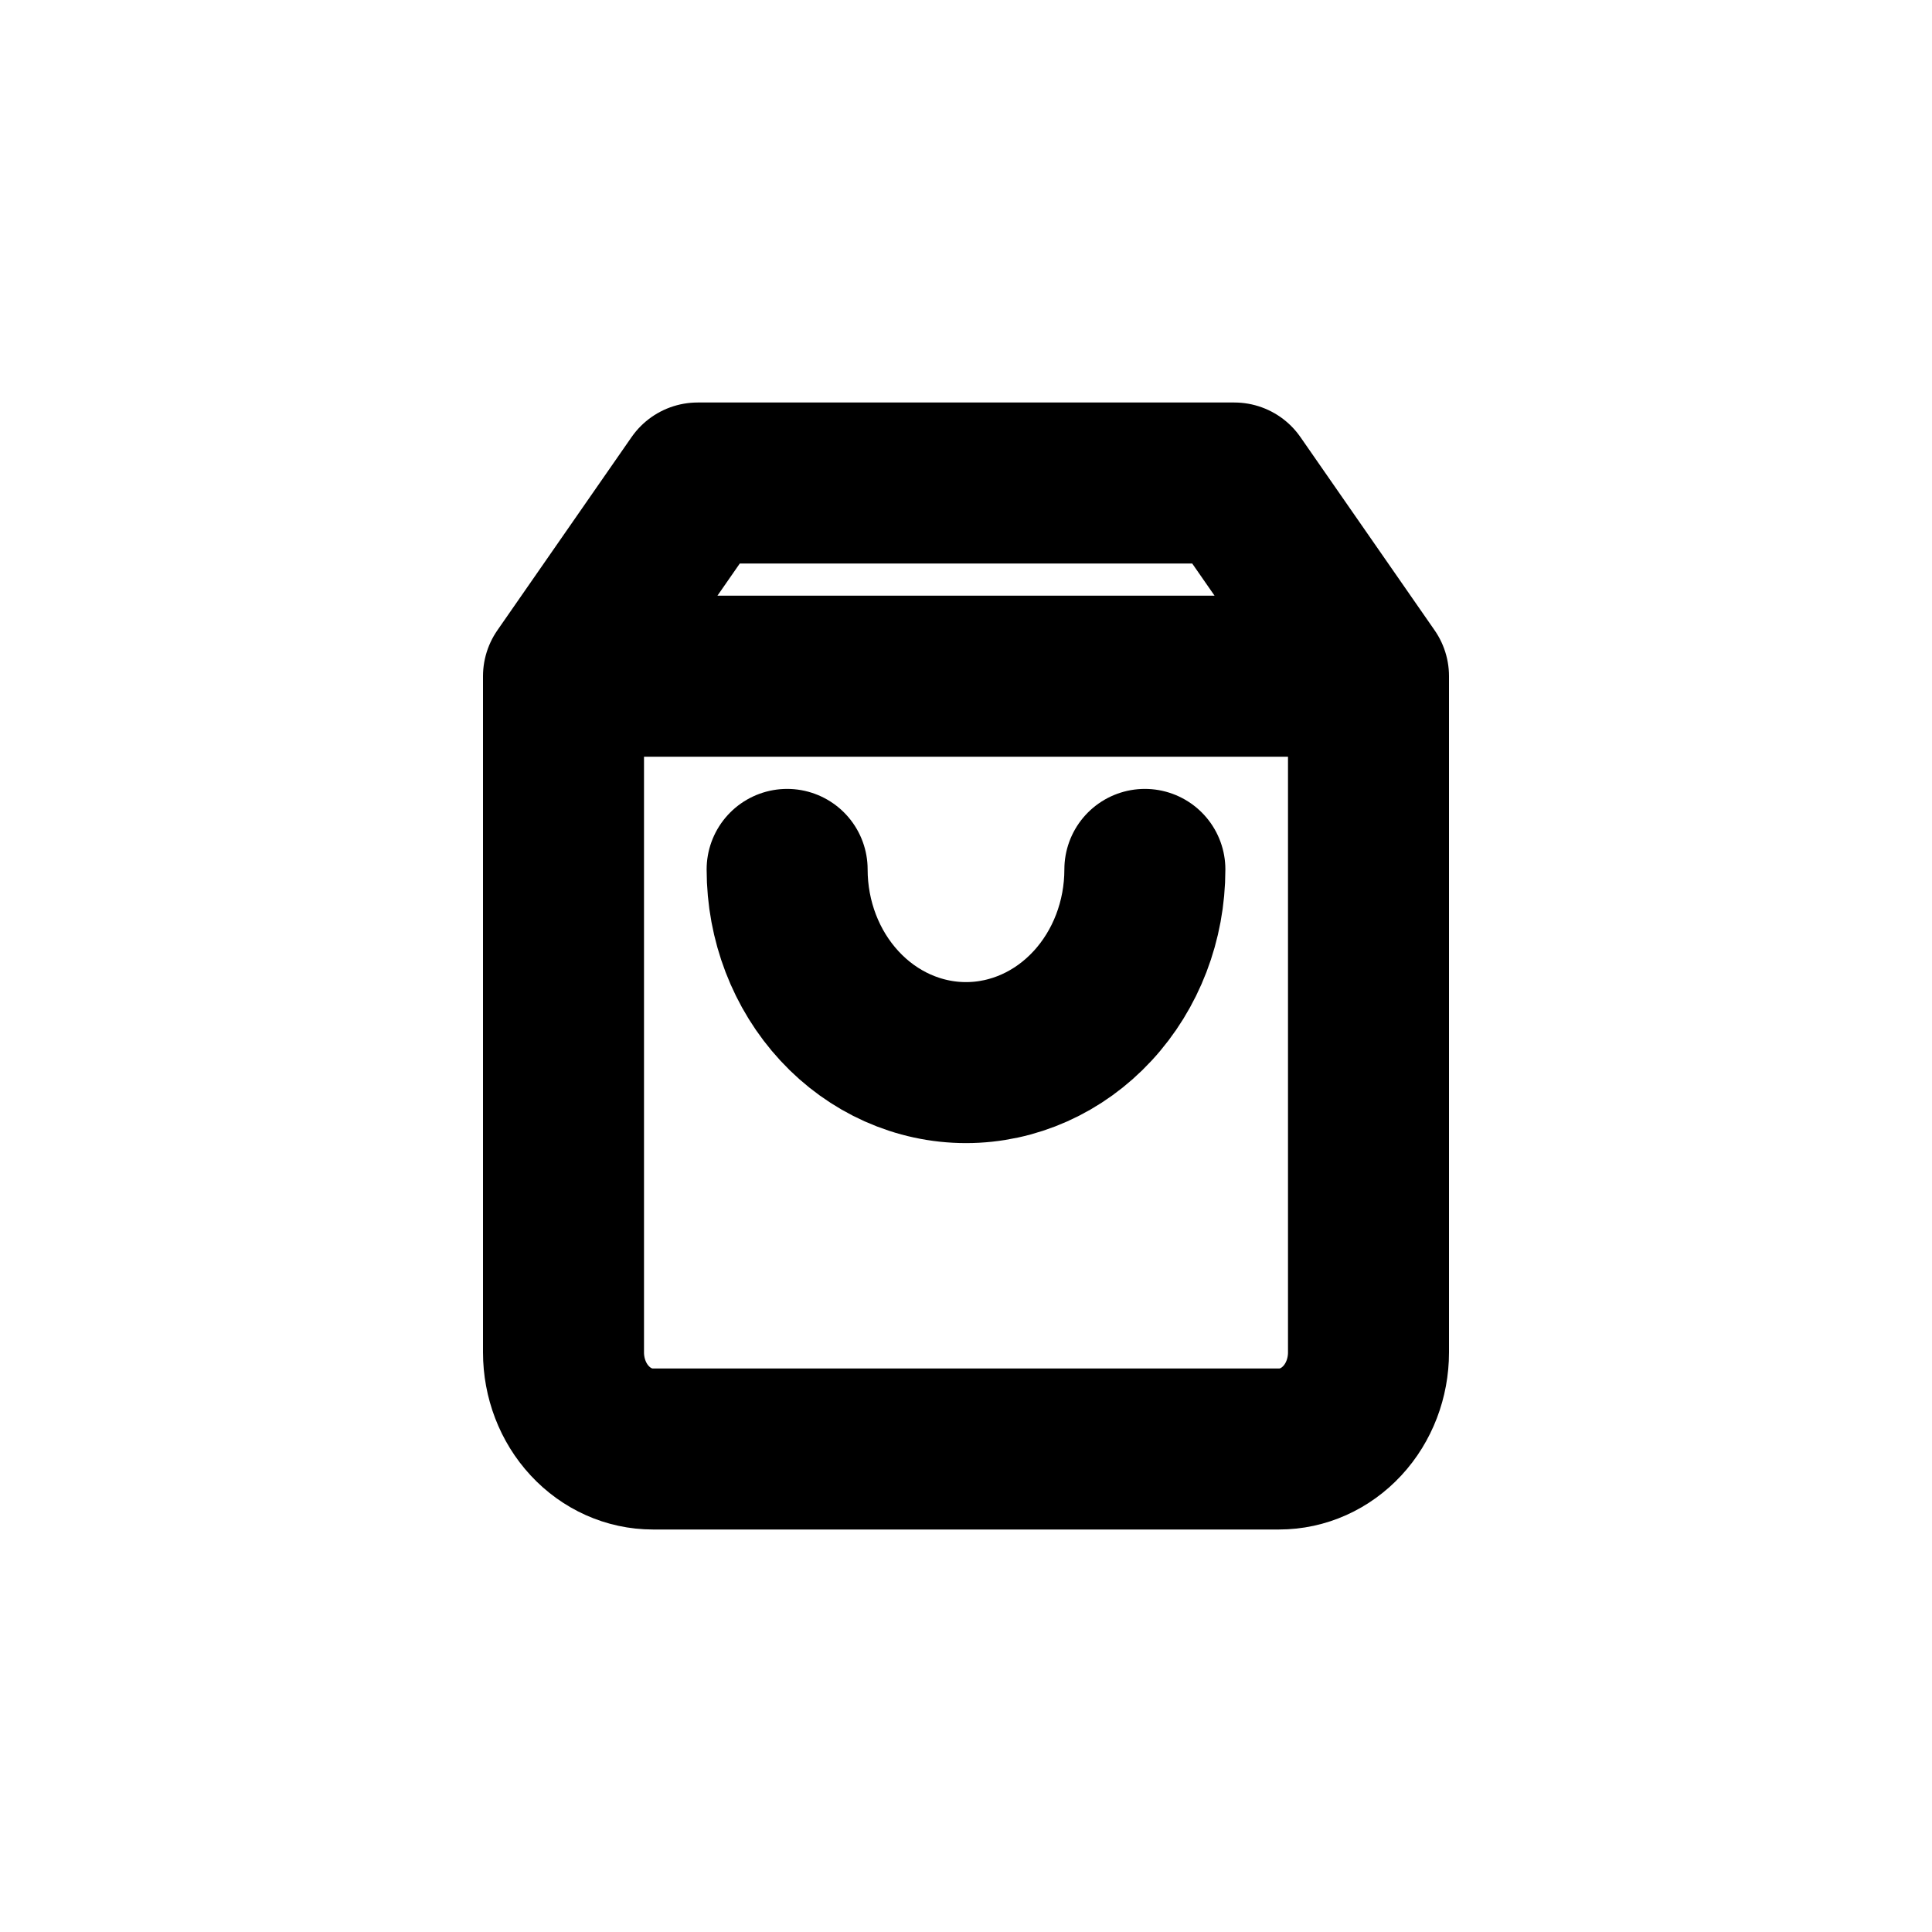 <svg xmlns="http://www.w3.org/2000/svg" width="24" height="24" viewBox="0 0 24 24" fill="none">
    <path
        d="M14.222 10.8C14.222 11.437 13.988 12.047 13.571 12.497C13.155 12.947 12.589 13.2 12 13.2C11.411 13.2 10.845 12.947 10.429 12.497C10.012 12.047 9.778 11.437 9.778 10.8M7 8.4L8.667 6H15.333L17 8.4M7 8.4V16.8C7 17.118 7.117 17.424 7.325 17.648C7.534 17.874 7.816 18 8.111 18H15.889C16.184 18 16.466 17.874 16.675 17.648C16.883 17.424 17 17.118 17 16.8V8.4M7 8.4H17"
        stroke="currentColor" stroke-width="2" stroke-linecap="round" stroke-linejoin="round" />
</svg>